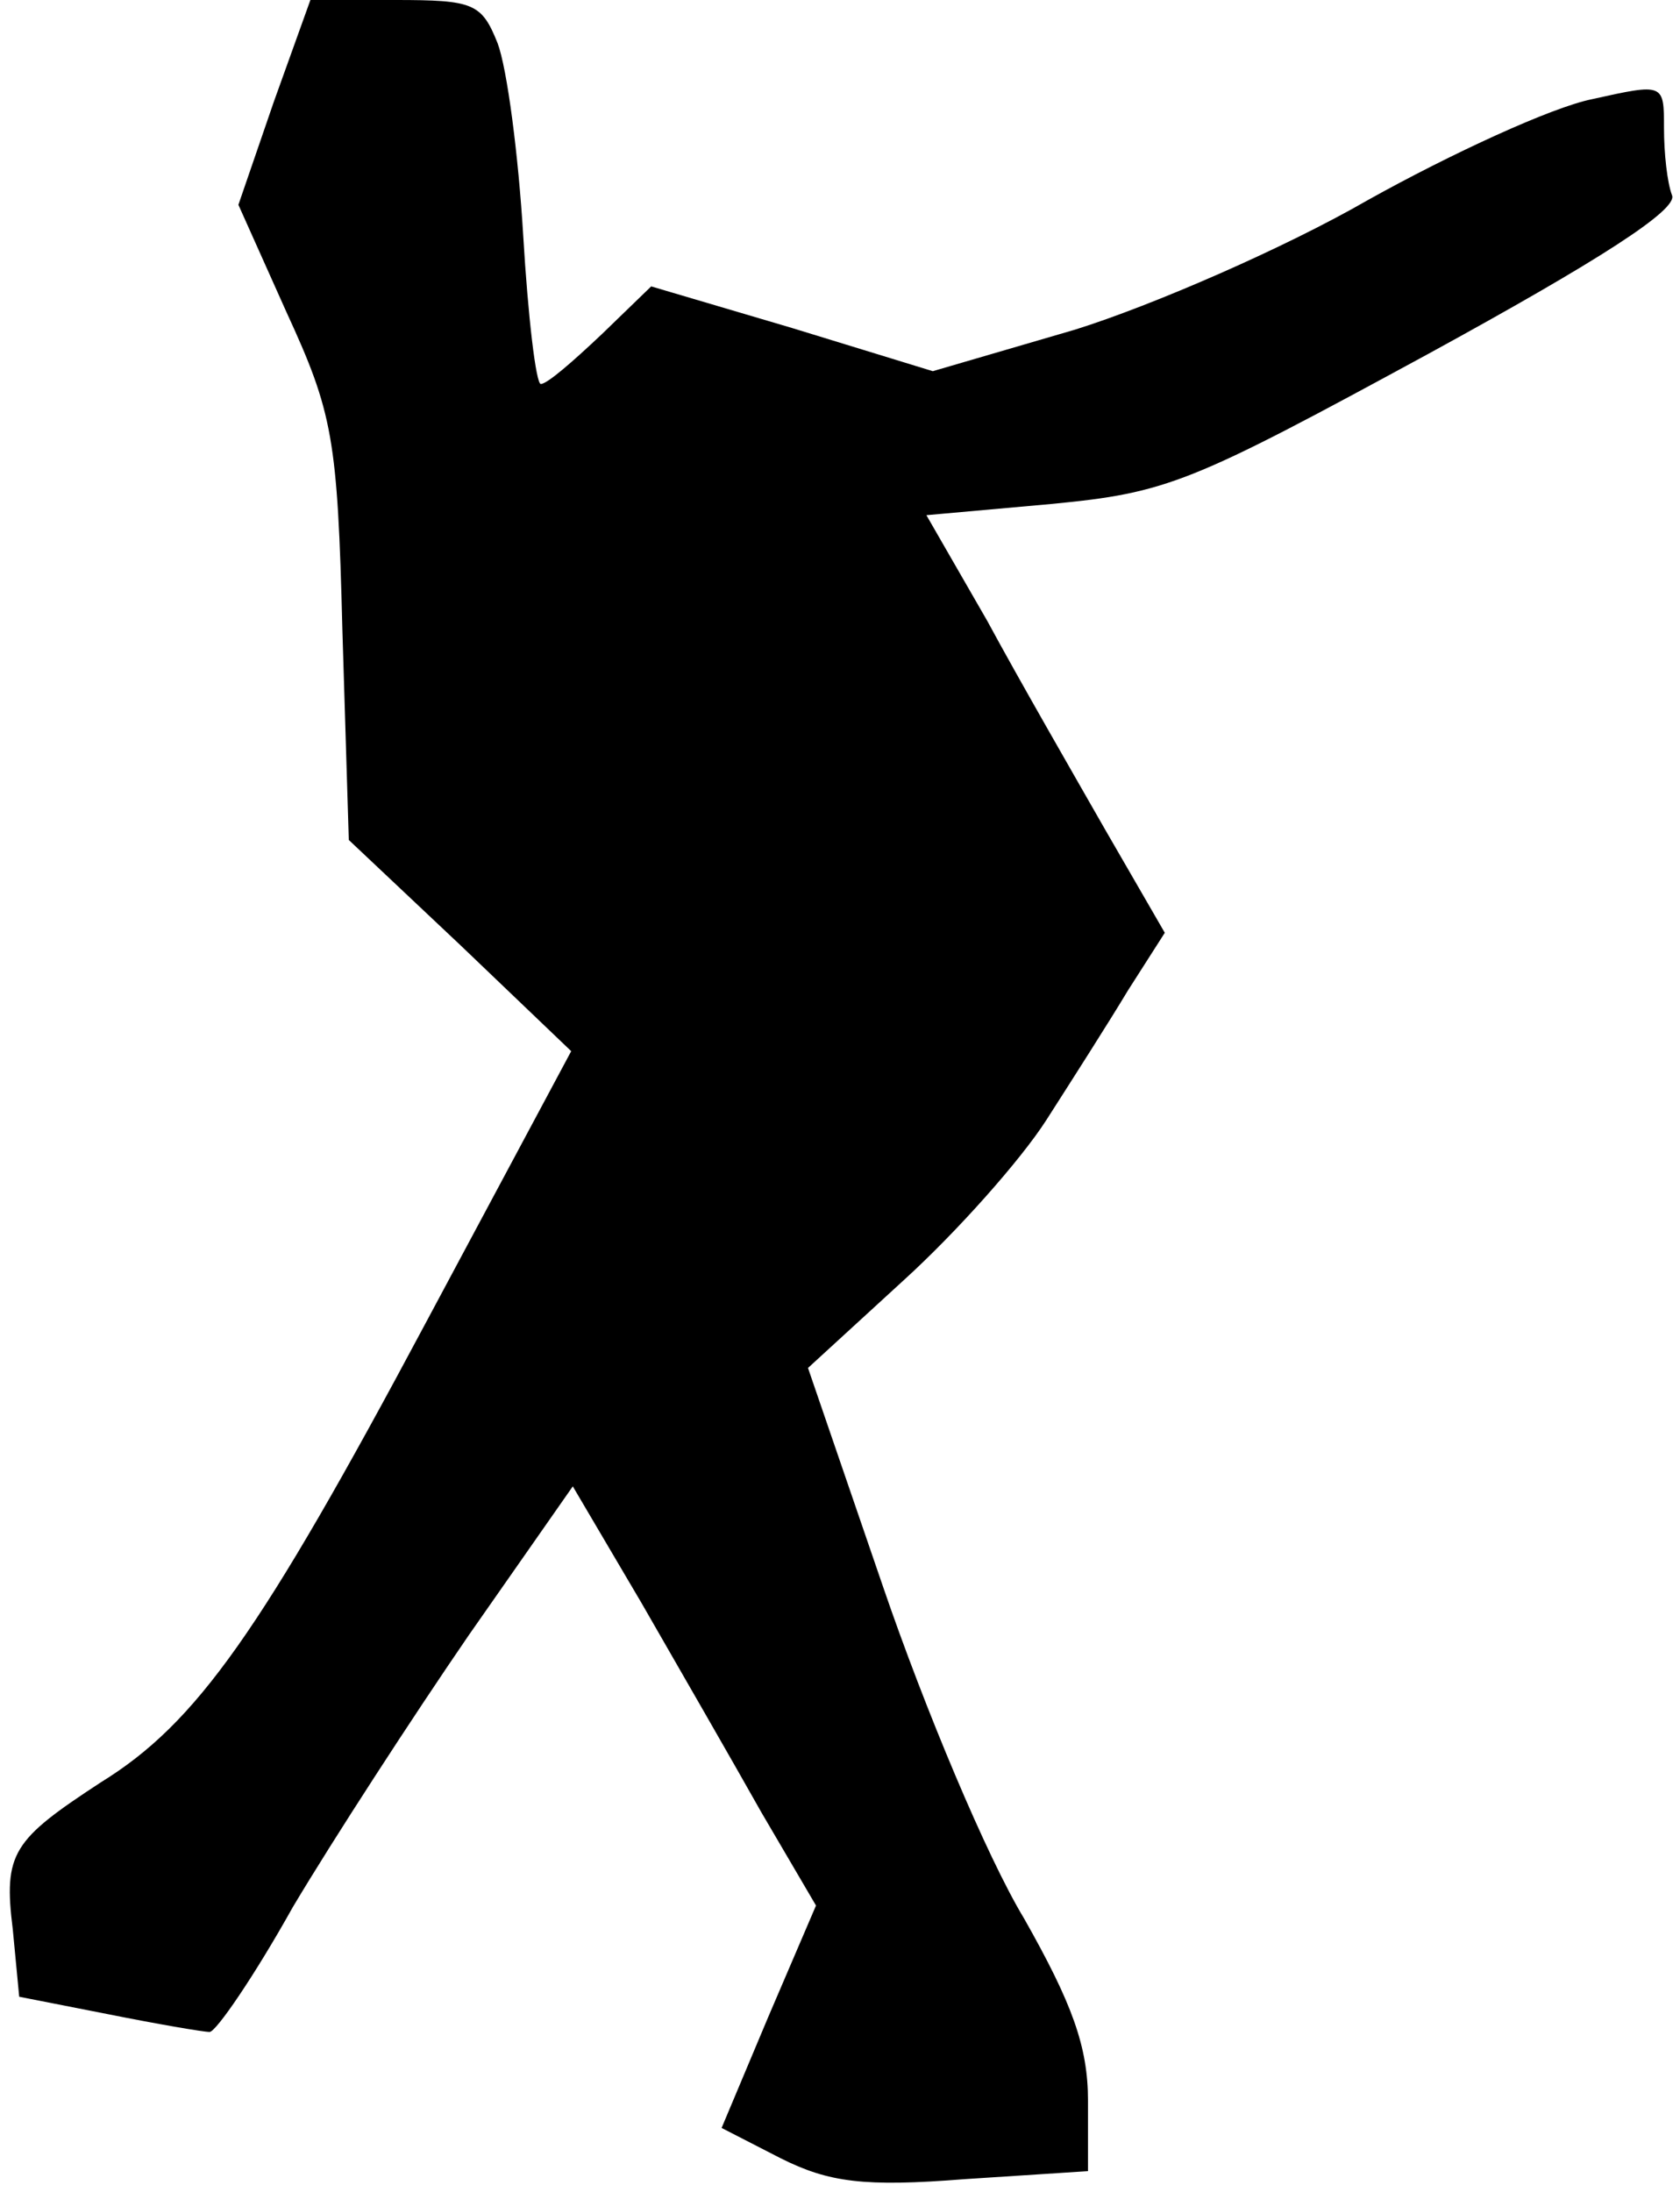 <?xml version="1.0" standalone="no"?>
<!DOCTYPE svg PUBLIC "-//W3C//DTD SVG 20010904//EN"
 "http://www.w3.org/TR/2001/REC-SVG-20010904/DTD/svg10.dtd">
<svg version="1.0" xmlns="http://www.w3.org/2000/svg"
 width="105pt" height="137pt" viewBox="0 0 105 137"
 preserveAspectRatio="xMidYMid meet">
<g transform="translate(0,137) scale(0.1,-0.1)"
fill="#000000" stroke="none">
<path fill="#000000" stroke="none" d="M171 1306 l-22 -64 30 -67 c29 -63 32
-79 35 -199 l4 -131 70 -66 69 -66 -91 -170 c-103 -193 -143 -250 -203 -287
-55 -36 -61 -44 -55 -92 l4 -42 56 -11 c30 -6 59 -11 63 -11 4 0 28 35 52 78
25 42 75 119 110 170 l65 93 43 -73 c23 -40 57 -99 75 -131 l34 -58 -30 -70
-29 -69 37 -19 c30 -15 52 -18 115 -13 l77 5 0 44 c0 34 -10 61 -40 114 -23
38 -62 131 -88 207 l-47 137 60 55 c33 30 73 75 89 100 16 25 39 61 51 81 l23
36 -37 64 c-20 35 -54 94 -74 131 l-38 66 78 7 c73 7 87 13 236 94 106 58 156
90 152 99 -3 8 -5 26 -5 42 0 28 0 28 -45 18 -25 -5 -88 -34 -140 -63 -52 -30
-135 -66 -183 -81 l-89 -26 -88 27 -88 26 -31 -30 c-18 -17 -34 -31 -38 -31
-3 0 -8 42 -11 93 -3 50 -10 104 -16 120 -10 25 -15 27 -64 27 l-53 0 -23 -64z"/>
</g>
</svg>
